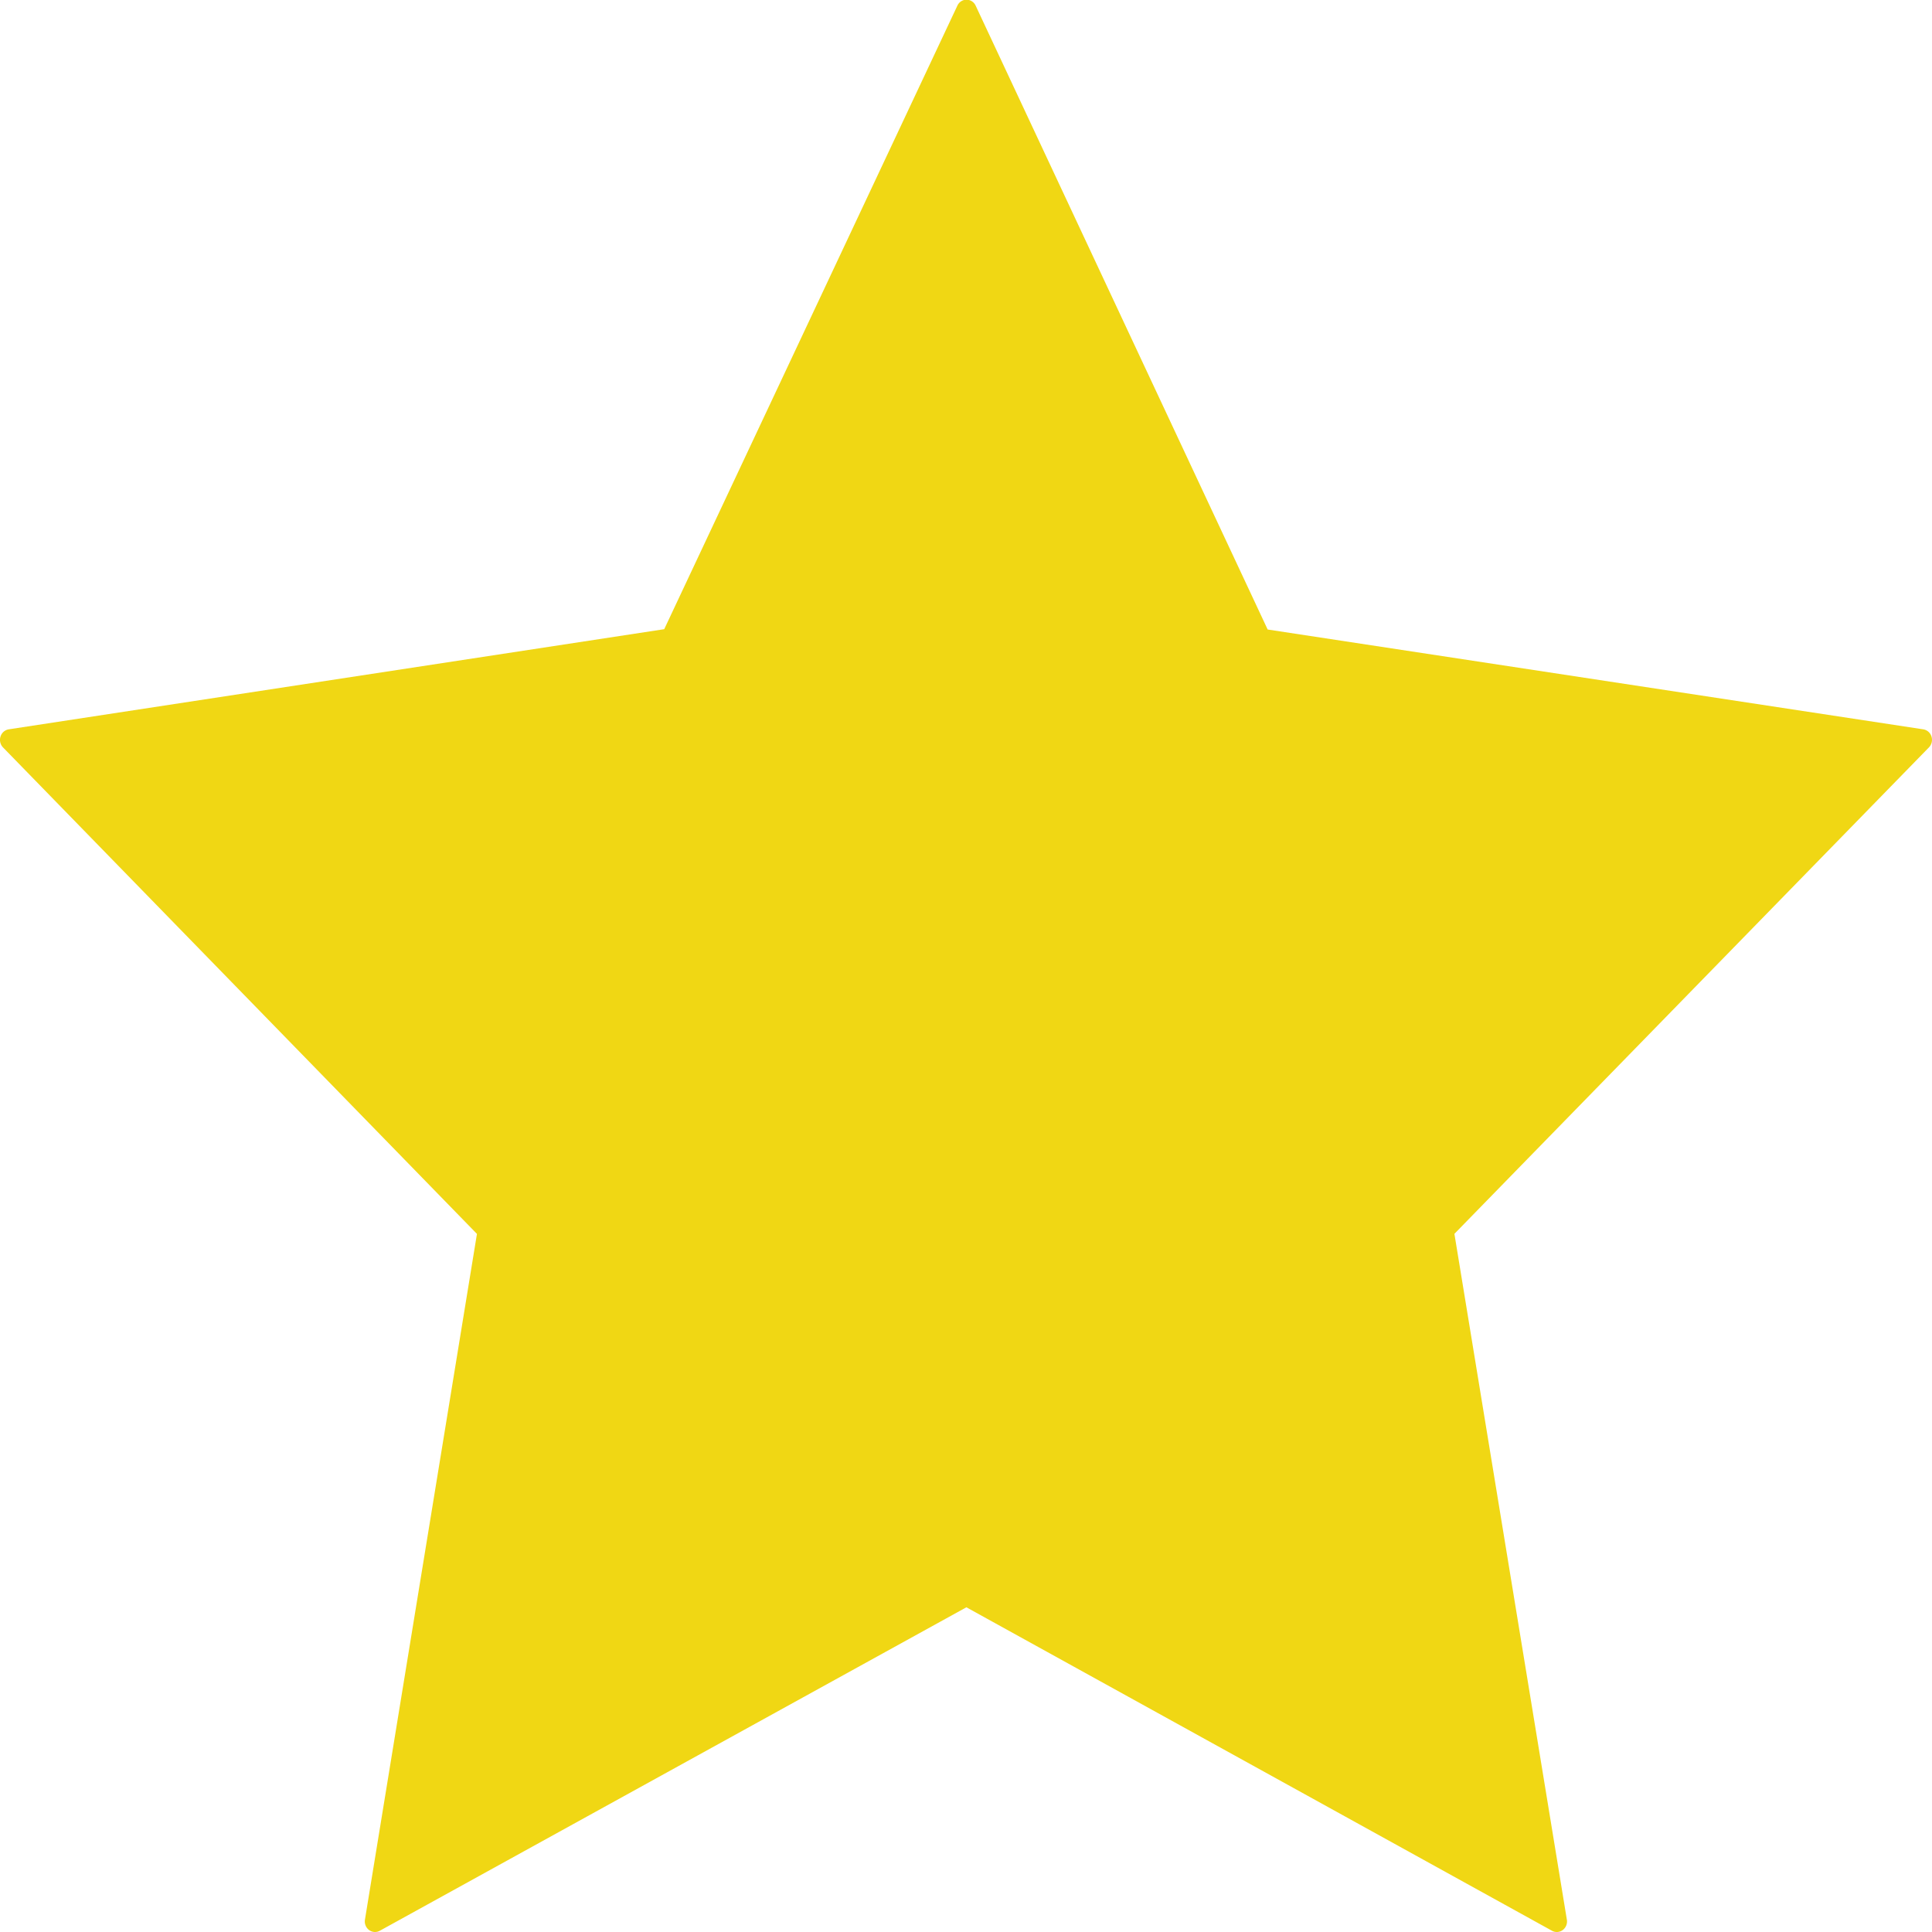 <svg xmlns="http://www.w3.org/2000/svg" width="30" height="30" viewBox="0 0 30 30">
  <path id="noun_Star_2985628" d="M34.992,18.149a.16.16,0,0,0-.128-.112l-10.18-1.55L20.15,6.8a.158.158,0,0,0-.142-.093h0a.158.158,0,0,0-.142.093l-4.552,9.682L5.136,18.037a.161.161,0,0,0-.128.112.169.169,0,0,0,.039.169l7.359,7.554L10.667,36.52a.168.168,0,0,0,.063.161.157.157,0,0,0,.093.031.155.155,0,0,0,.074-.019l9.109-5.023L29.1,36.693a.154.154,0,0,0,.167-.012.167.167,0,0,0,.063-.161L27.584,25.871l7.369-7.554A.169.169,0,0,0,34.992,18.149Z" transform="translate(-5 -6.712)" fill="#f0d714"/>
</svg>

